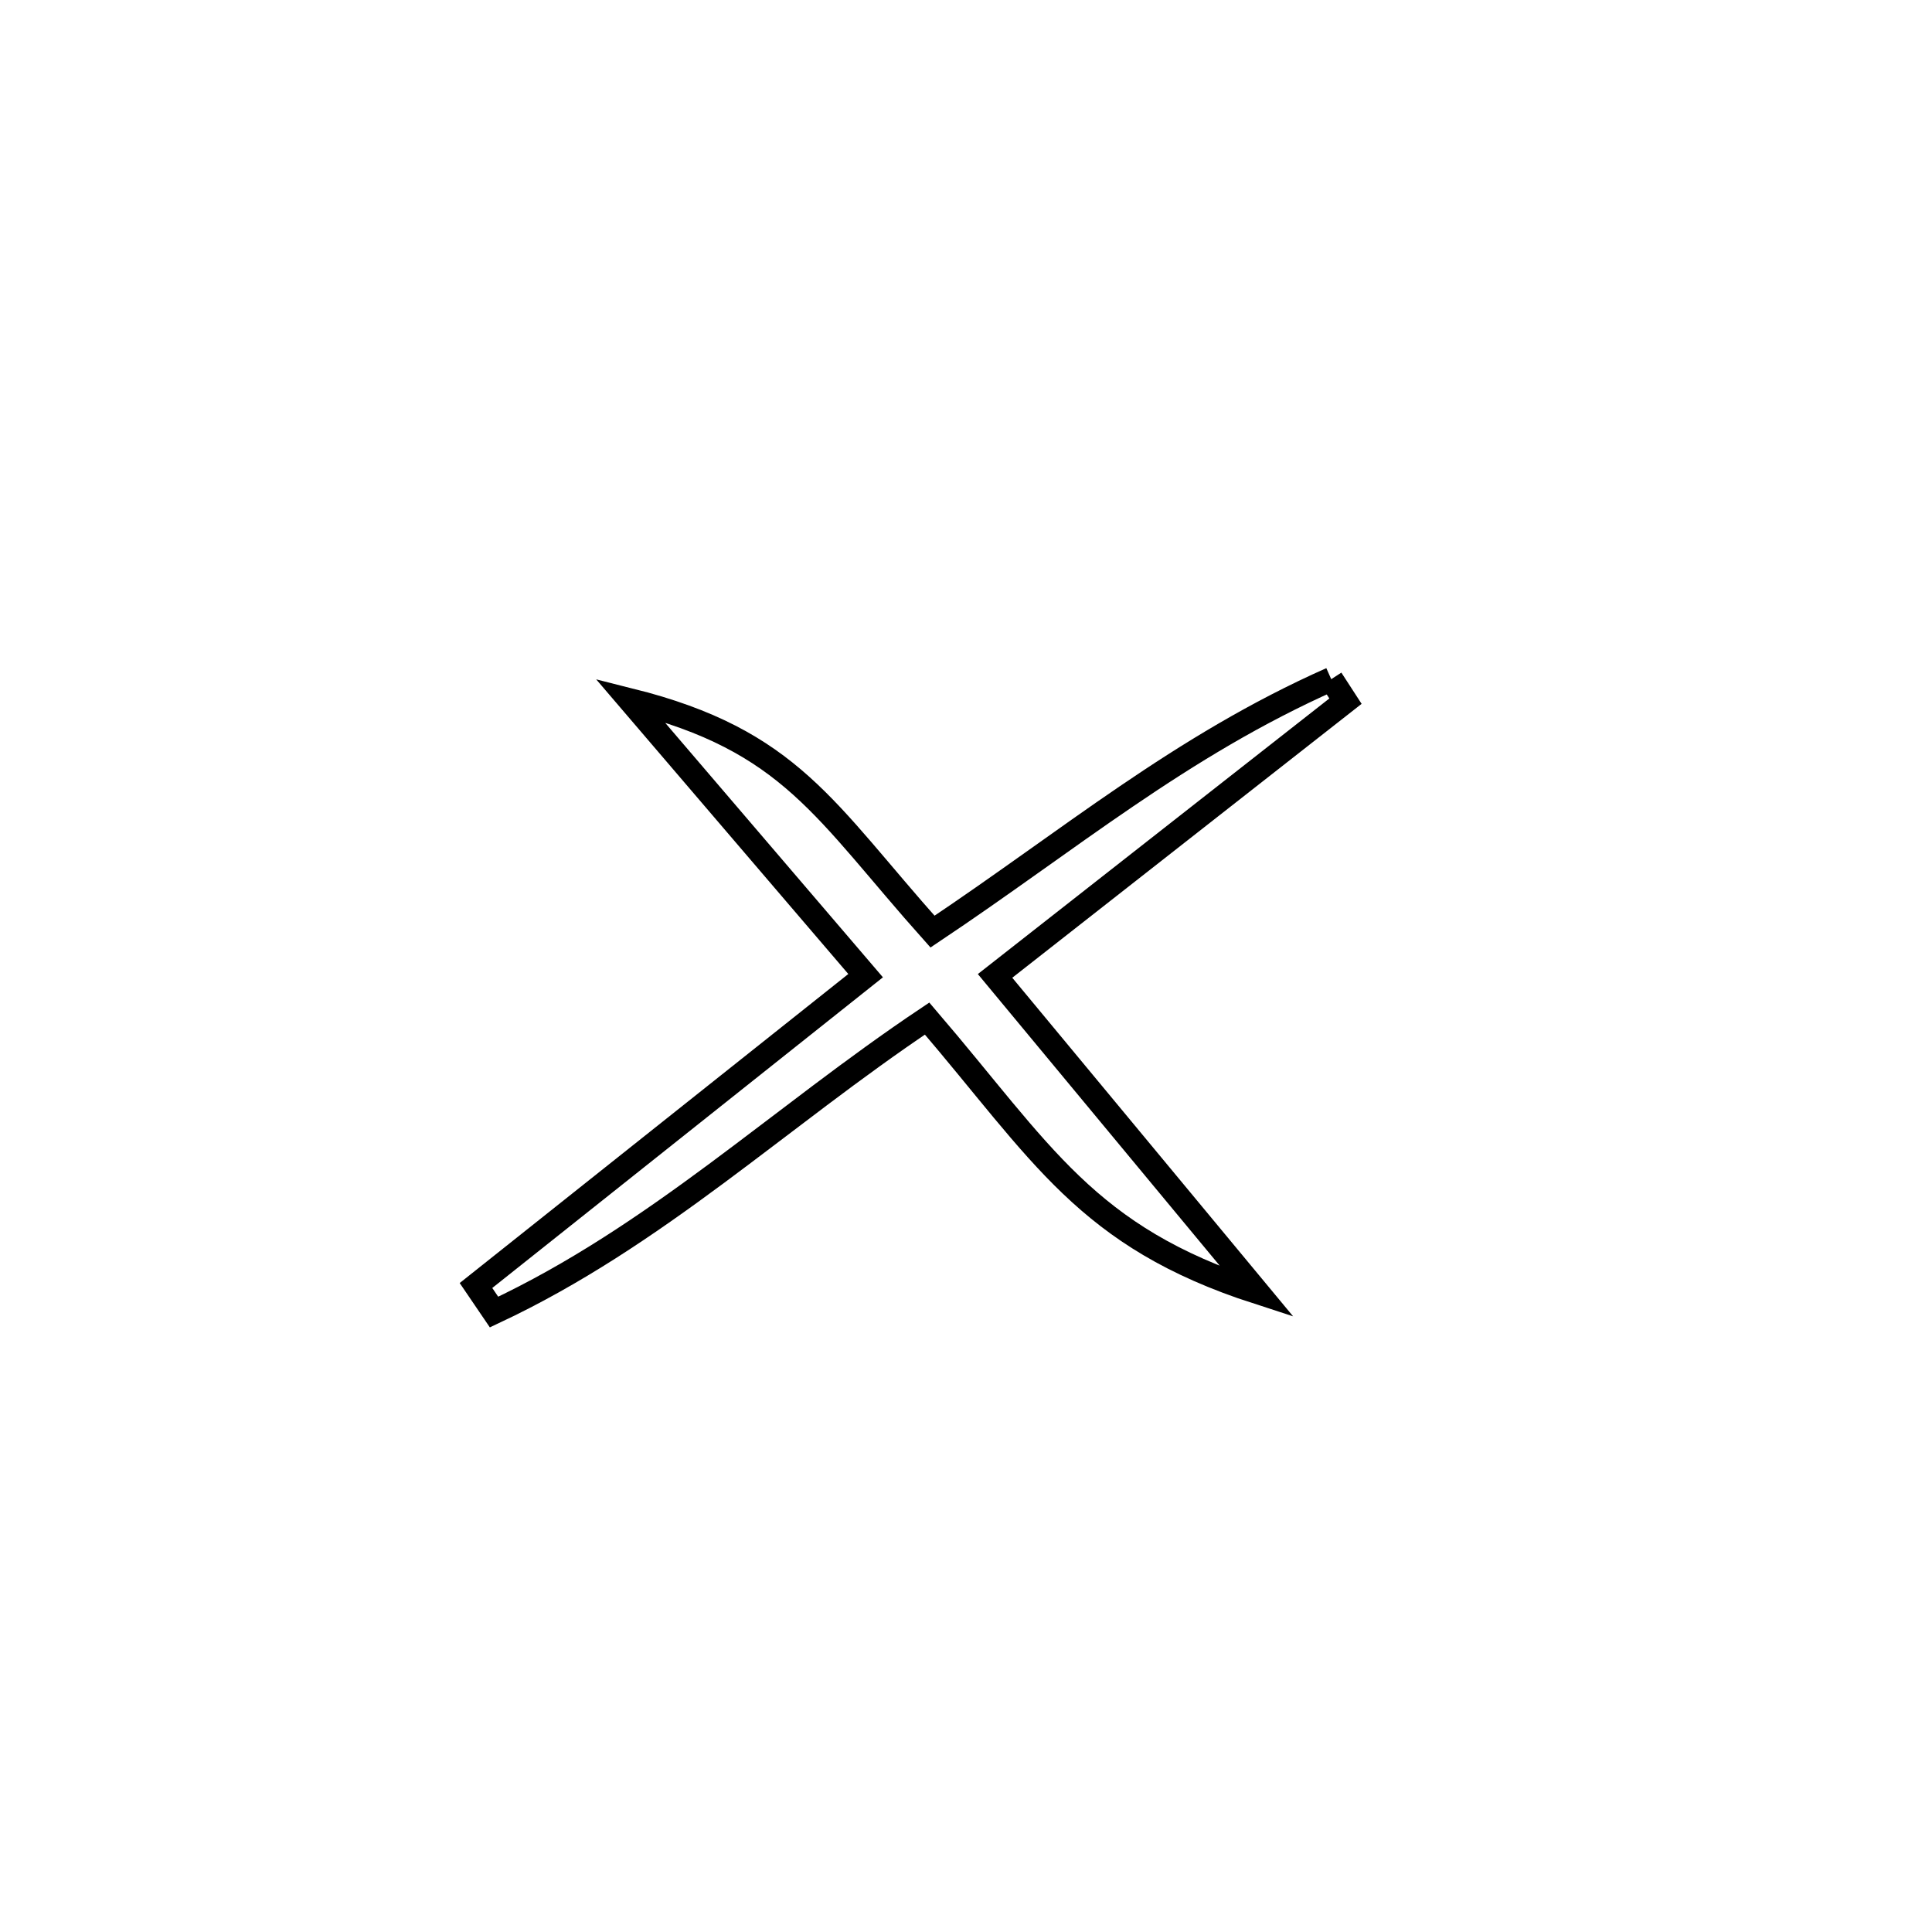 <svg xmlns="http://www.w3.org/2000/svg" viewBox="0.0 0.0 24.0 24.0" height="200px" width="200px"><path fill="none" stroke="black" stroke-width=".3" stroke-opacity="1.0"  filling="0" d="M16.537 8.437 L16.537 8.437 C16.596 8.528 16.655 8.619 16.714 8.71 L16.714 8.71 C15.263 9.848 13.812 10.985 12.361 12.123 L12.361 12.123 C13.447 13.432 14.532 14.741 15.618 16.05 L15.618 16.05 C13.49 15.361 12.948 14.323 11.517 12.653 L11.517 12.653 C9.675 13.886 8.155 15.352 6.137 16.299 L6.137 16.299 C6.062 16.189 5.988 16.079 5.913 15.969 L5.913 15.969 C7.527 14.686 9.14 13.403 10.753 12.12 L10.753 12.12 C9.777 10.98 8.802 9.839 7.826 8.699 L7.826 8.699 C9.826 9.2 10.239 10.066 11.584 11.573 L11.584 11.573 C13.287 10.435 14.658 9.272 16.537 8.437 L16.537 8.437"></path></svg>
